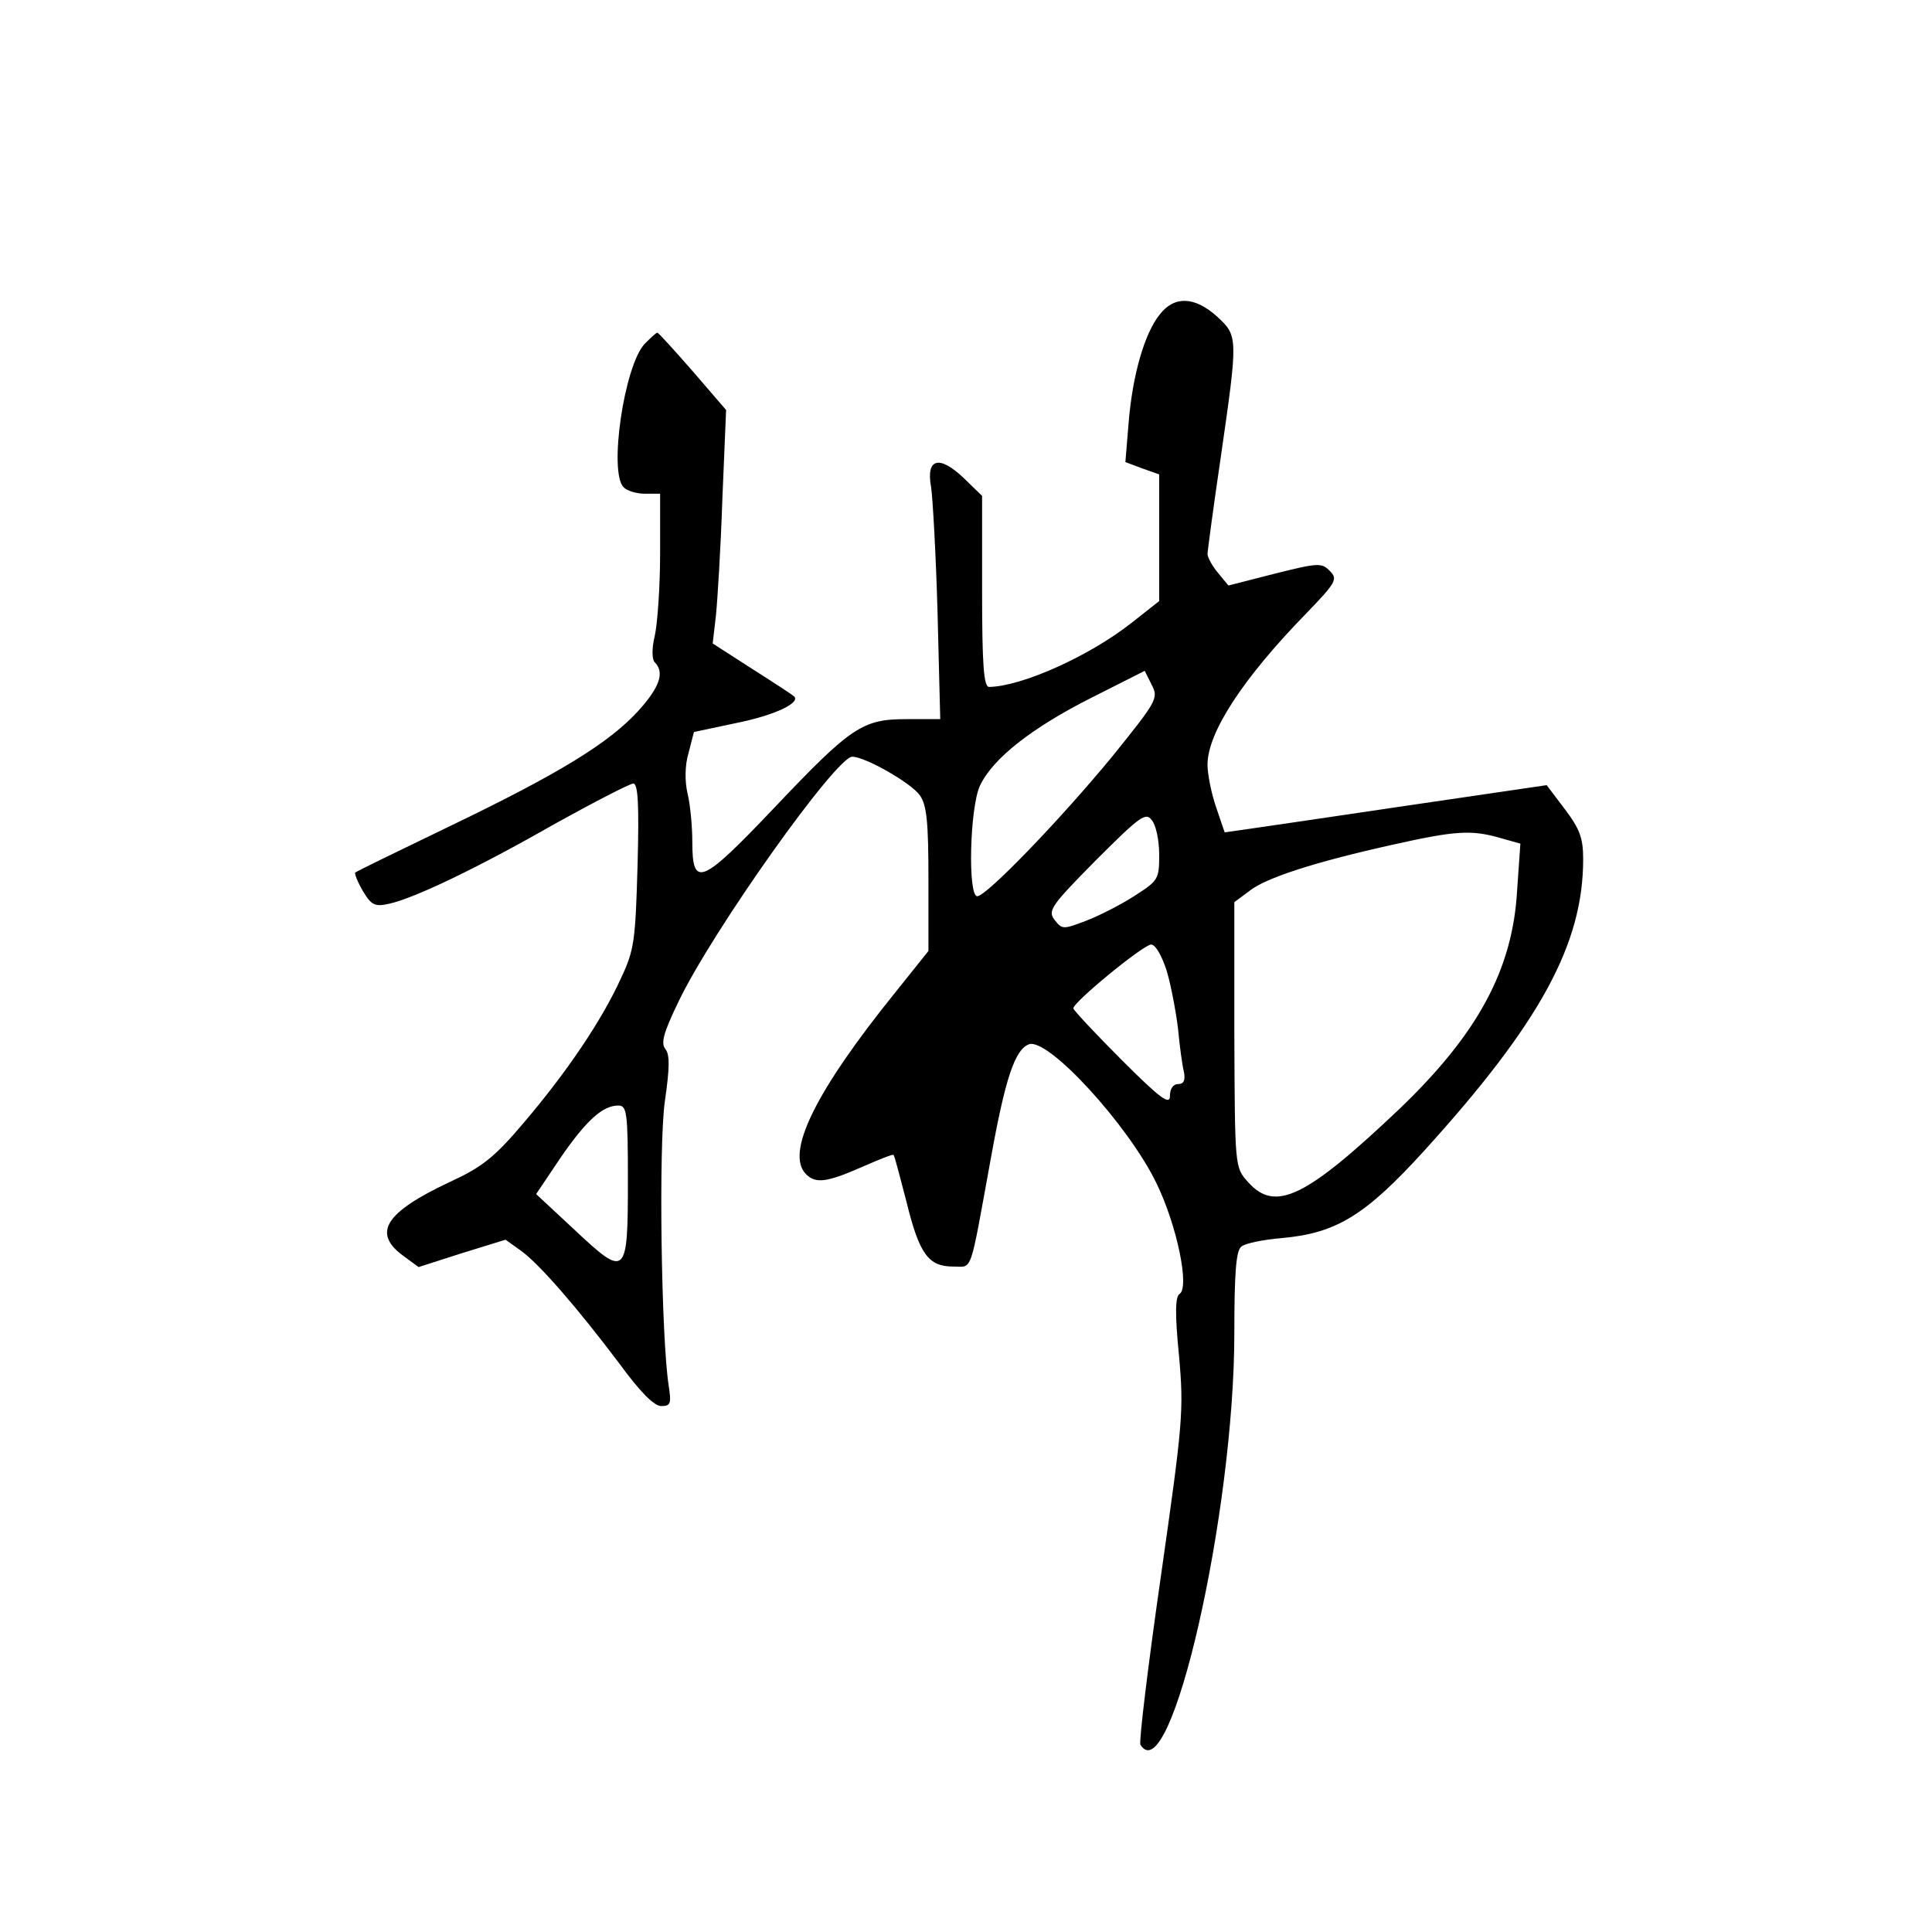 <?xml version="1.0" standalone="no"?>
<!DOCTYPE svg PUBLIC "-//W3C//DTD SVG 20010904//EN"
 "http://www.w3.org/TR/2001/REC-SVG-20010904/DTD/svg10.dtd">
<svg version="1.0" xmlns="http://www.w3.org/2000/svg"
 width="360pt" height="360pt" viewBox="0 0 360 360"
 preserveAspectRatio="xMidYMid meet">
<g transform="translate(0,360) scale(0.1,-0.1)"
fill="#000000" stroke="none">
<path d="M2161 3014 c-29 -36 -51 -115 -58 -202 l-6 -73 32 -12 31 -11 0 -118
0 -118 -52 -41 c-79 -62 -204 -118 -265 -119 -10 0 -13 42 -13 178 l0 178 -34
33 c-46 44 -71 37 -61 -17 3 -20 9 -126 12 -234 l5 -198 -62 0 c-83 0 -103
-13 -249 -167 -135 -142 -151 -148 -151 -61 0 29 -4 70 -9 90 -5 22 -5 52 2
75 l10 39 80 17 c70 14 121 38 106 50 -2 2 -37 25 -78 51 l-73 47 6 52 c3 29
9 126 12 217 l7 166 -62 72 c-35 40 -64 72 -66 72 -3 0 -13 -10 -24 -21 -38
-41 -67 -239 -39 -267 7 -7 25 -12 40 -12 l28 0 0 -112 c0 -62 -5 -131 -10
-153 -6 -25 -5 -44 0 -49 19 -19 9 -47 -31 -91 -55 -60 -148 -117 -354 -216
-93 -45 -172 -83 -173 -85 -2 -1 4 -17 14 -34 16 -27 23 -30 49 -24 46 10 162
65 309 149 74 41 140 75 146 75 9 0 11 -40 8 -152 -4 -141 -6 -158 -31 -211
-36 -79 -101 -175 -181 -269 -55 -65 -78 -83 -139 -111 -119 -56 -143 -94 -87
-136 l30 -22 81 26 81 25 28 -20 c34 -24 106 -107 185 -212 38 -52 64 -78 77
-78 18 0 19 5 14 38 -14 90 -19 450 -7 531 9 62 9 86 1 96 -9 11 -4 30 24 88
63 132 294 457 324 457 24 0 110 -49 126 -72 13 -18 16 -51 16 -156 l0 -134
-60 -75 c-152 -188 -207 -302 -168 -341 18 -18 39 -15 103 13 32 14 59 25 60
23 2 -2 12 -41 24 -87 24 -98 41 -121 87 -121 37 0 30 -19 70 200 27 150 45
204 71 214 35 14 186 -151 238 -259 38 -78 62 -194 43 -206 -8 -5 -9 -36 -1
-116 9 -102 7 -124 -34 -411 -24 -167 -41 -308 -38 -313 56 -90 175 431 175
767 0 109 3 154 13 161 6 6 40 13 75 16 102 9 156 42 266 163 216 238 296 385
296 543 0 39 -6 56 -34 93 l-34 45 -259 -38 c-142 -21 -277 -41 -299 -44 l-42
-6 -16 47 c-9 26 -16 62 -16 79 0 60 66 161 184 282 56 58 59 64 44 79 -15 16
-23 15 -103 -5 l-86 -22 -19 23 c-11 13 -19 28 -20 35 0 6 11 88 25 183 32
222 32 224 -7 260 -42 38 -80 39 -107 4z m-88 -823 c-97 -118 -235 -261 -252
-261 -18 0 -14 165 5 206 24 51 97 108 208 164 l99 50 13 -26 c13 -25 10 -30
-73 -133z m87 -184 c0 -46 -2 -48 -47 -77 -25 -16 -66 -37 -90 -46 -42 -16
-44 -16 -58 2 -13 17 -7 26 77 111 82 82 93 90 104 75 8 -9 14 -38 14 -65z
m634 32 l39 -11 -6 -86 c-8 -148 -73 -268 -219 -408 -175 -166 -232 -194 -283
-136 -24 27 -24 27 -25 274 l0 247 27 20 c30 25 124 55 268 87 116 26 146 28
199 13z m-620 -248 c8 -27 17 -75 21 -107 3 -33 8 -69 11 -81 3 -16 0 -23 -11
-23 -9 0 -15 -9 -15 -22 0 -18 -17 -6 -90 67 -49 49 -90 93 -90 96 0 12 131
119 145 119 8 0 20 -21 29 -49z m-1004 -390 c0 -180 -3 -183 -99 -93 l-72 67
45 67 c48 70 79 98 108 98 16 0 18 -12 18 -139z"/>
</g>
</svg>

